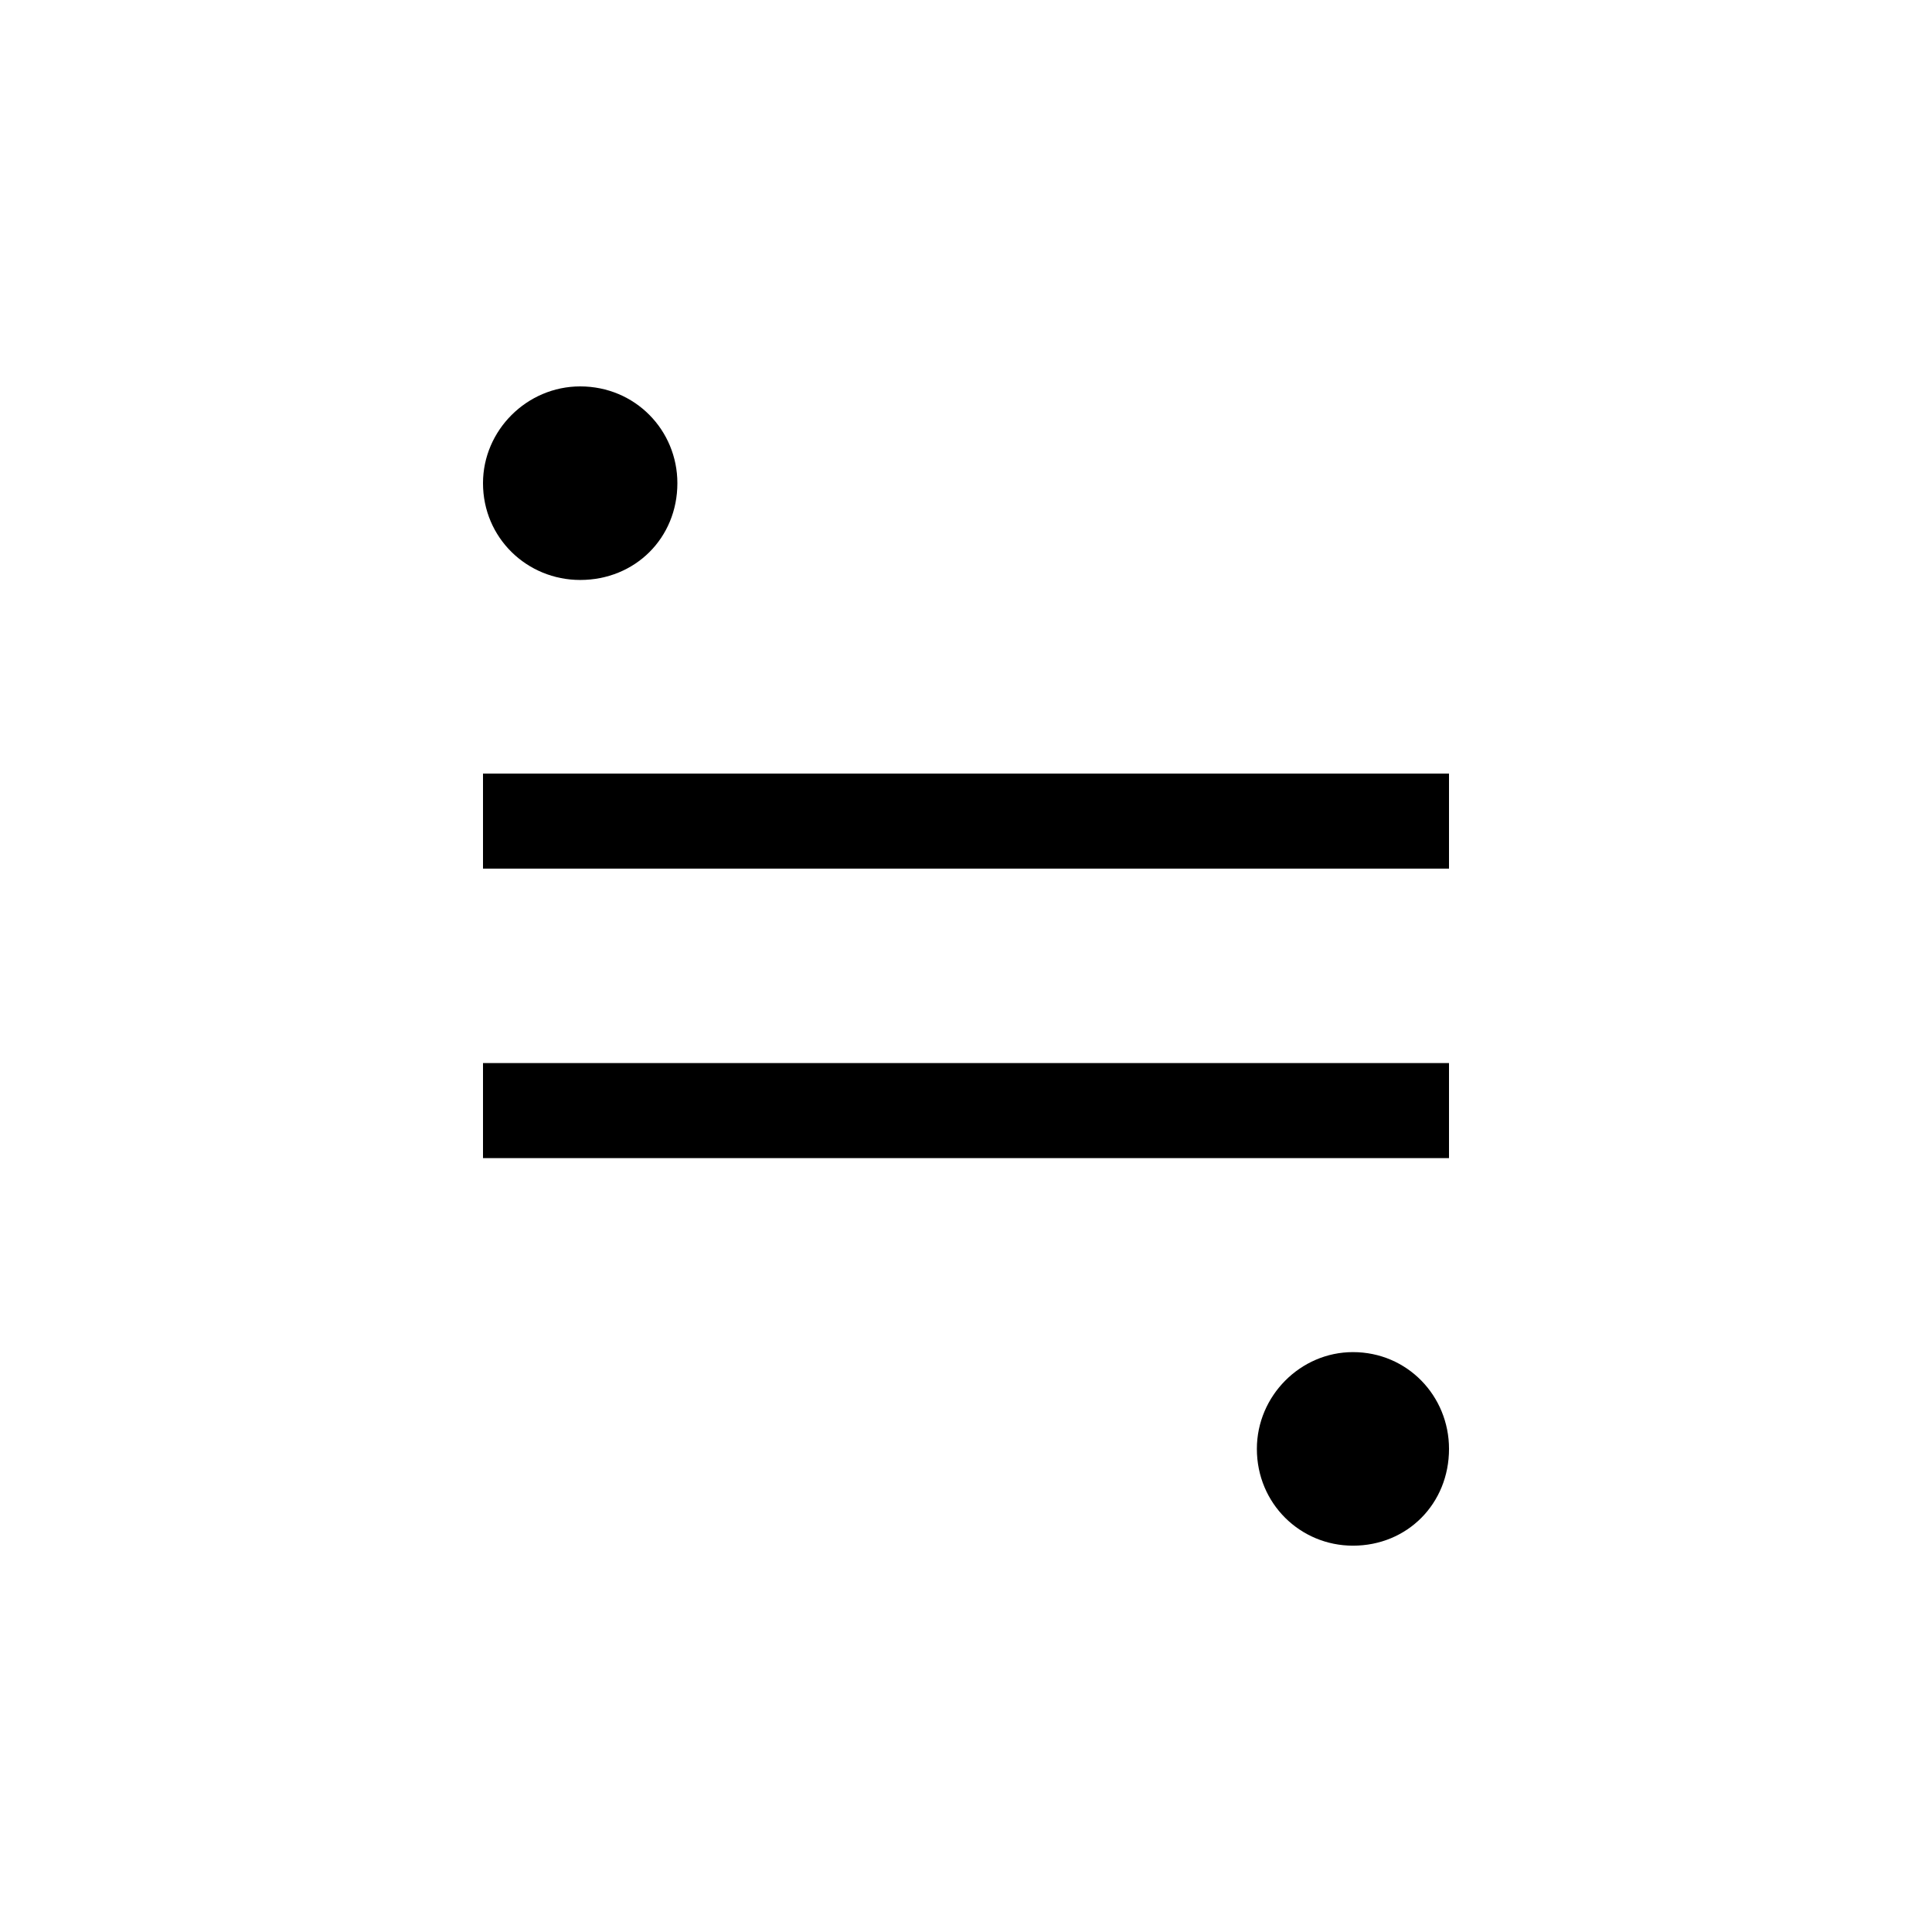 <?xml version="1.0" encoding="UTF-8" standalone="no"?>
<!-- Created with Inkscape (http://www.inkscape.org/) -->

<svg
   xmlns:dc="http://purl.org/dc/elements/1.1/"
   xmlns:cc="http://creativecommons.org/ns#"
   xmlns:rdf="http://www.w3.org/1999/02/22-rdf-syntax-ns#"
   xmlns:svg="http://www.w3.org/2000/svg"
   xmlns="http://www.w3.org/2000/svg"
   version="1.0"
   width="128"
   height="128"
   id="svg2">
  <defs
     id="defs4" />
  <path
     d="M 32,32.012 C 32,28.503 34.916,25.6 38.439,25.6 c 3.645,0 6.439,2.903 6.439,6.412 0,3.629 -2.794,6.412 -6.439,6.412 C 34.916,38.424 32,35.641 32,32.012 z m 0,25.536 0,-6.297 64,0 0,6.297 z m 0,19.181 0,-6.297 64,0 0,6.297 z m 51.271,19.264 c 0,-3.508 2.882,-6.412 6.365,-6.412 3.603,0 6.365,2.903 6.365,6.412 0,3.629 -2.762,6.412 -6.365,6.412 -3.482,0 -6.365,-2.782 -6.365,-6.412 z"
     id="g1-58" />
</svg>
